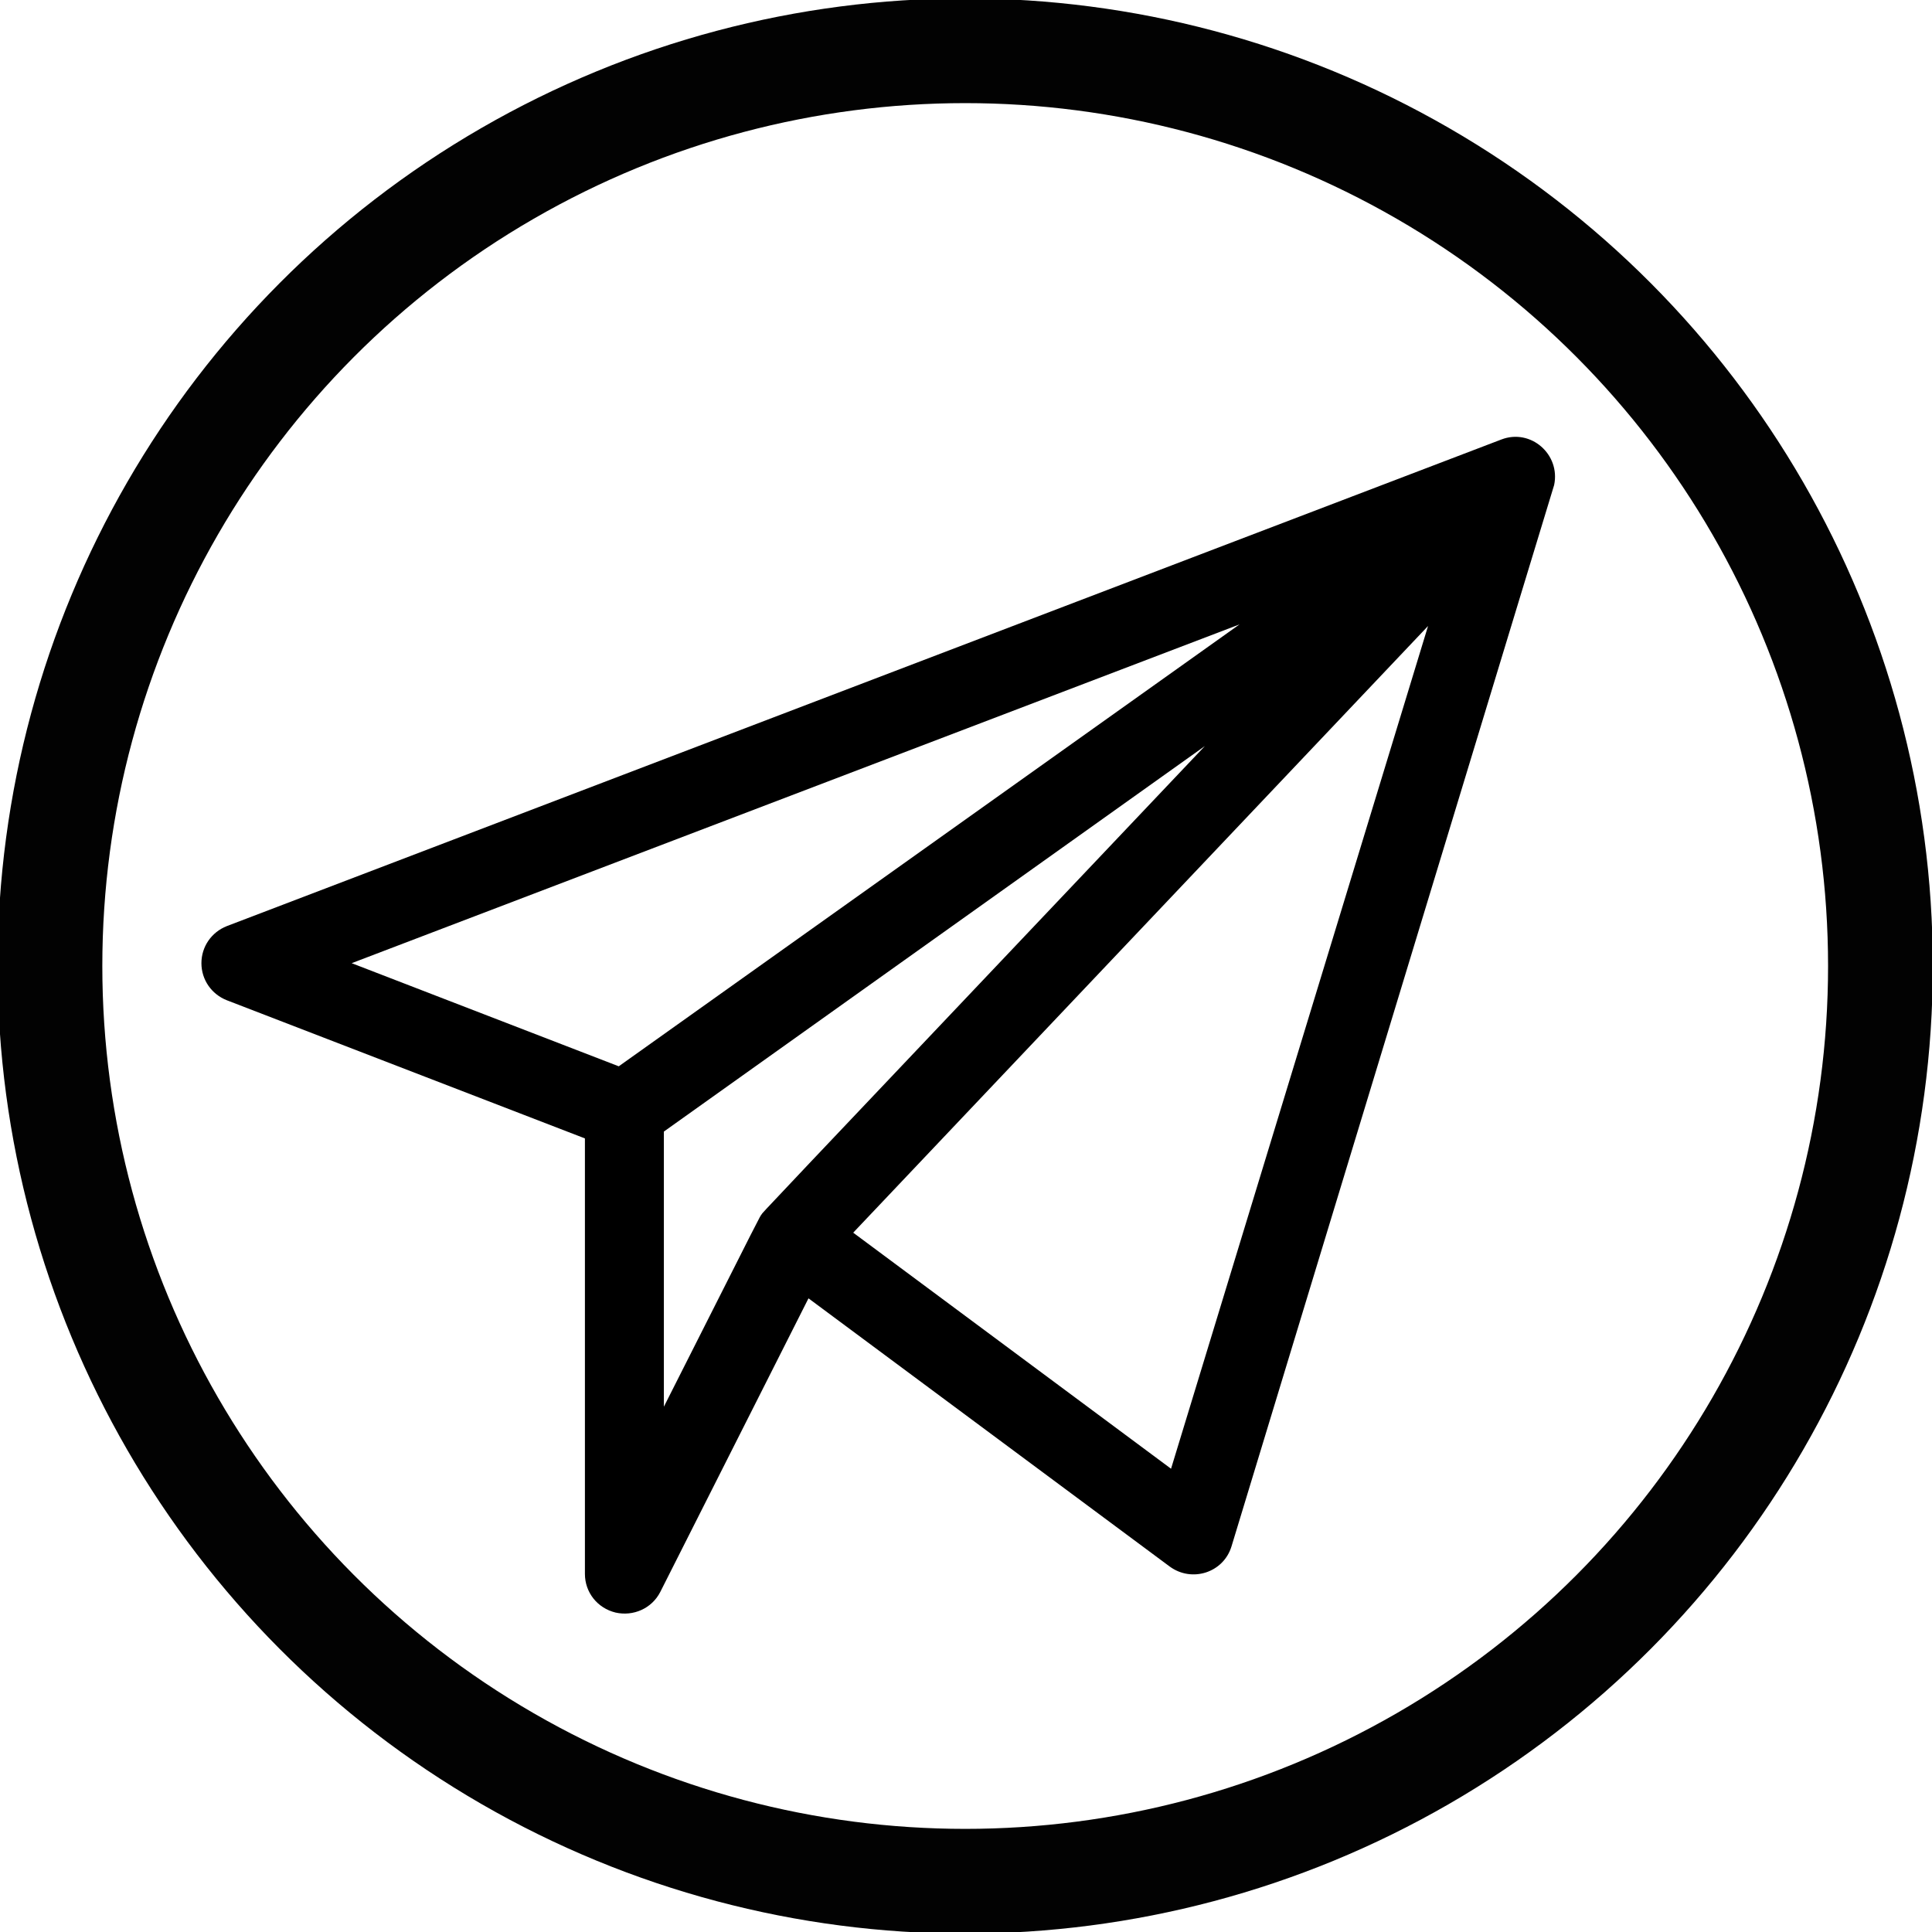 <?xml version="1.0" encoding="utf-8"?>
<!-- Generator: Adobe Illustrator 21.0.0, SVG Export Plug-In . SVG Version: 6.00 Build 0)  -->
<svg version="1.1" id="Capa_1" xmlns="http://www.w3.org/2000/svg" xmlns:xlink="http://www.w3.org/1999/xlink" x="0px" y="0px"
	 viewBox="0 0 479.6 479.6" style="enable-background:new 0 0 479.6 479.6;" xml:space="preserve">
<style type="text/css">
	.st0{fill:none;stroke:#020202;stroke-width:26;stroke-miterlimit:10;}
</style>
<circle class="st0" cx="239.6" cy="239.8" r="227.2"/>
<g>
	<path d="M385.8,120.4c1.6-7.6-5.8-14.1-13.1-11.3L56.3,229.9c-3.8,1.5-6.3,5.1-6.3,9.2c0,4.1,2.5,7.7,6.3,9.2l88.9,34.3v108.1
		c0,4.6,3.1,8.5,7.6,9.6c4.4,1,9-1,11.1-5.1l36.8-72.9l89.7,66.6c5.5,4,13.3,1.5,15.3-5C389.2,109.1,385.6,121.1,385.8,120.4
		L385.8,120.4z M307.7,155L153.6,264.7l-66.3-25.6L307.7,155z M164.8,280.9l134.3-95.7c-115.6,121.9-109.5,115.5-110,116.2
		c-0.7,1,1.3-2.9-24.3,47.8V280.9z M290.7,364.6L211.8,306l142.7-150.6L290.7,364.6z"/>
</g>
</svg>
